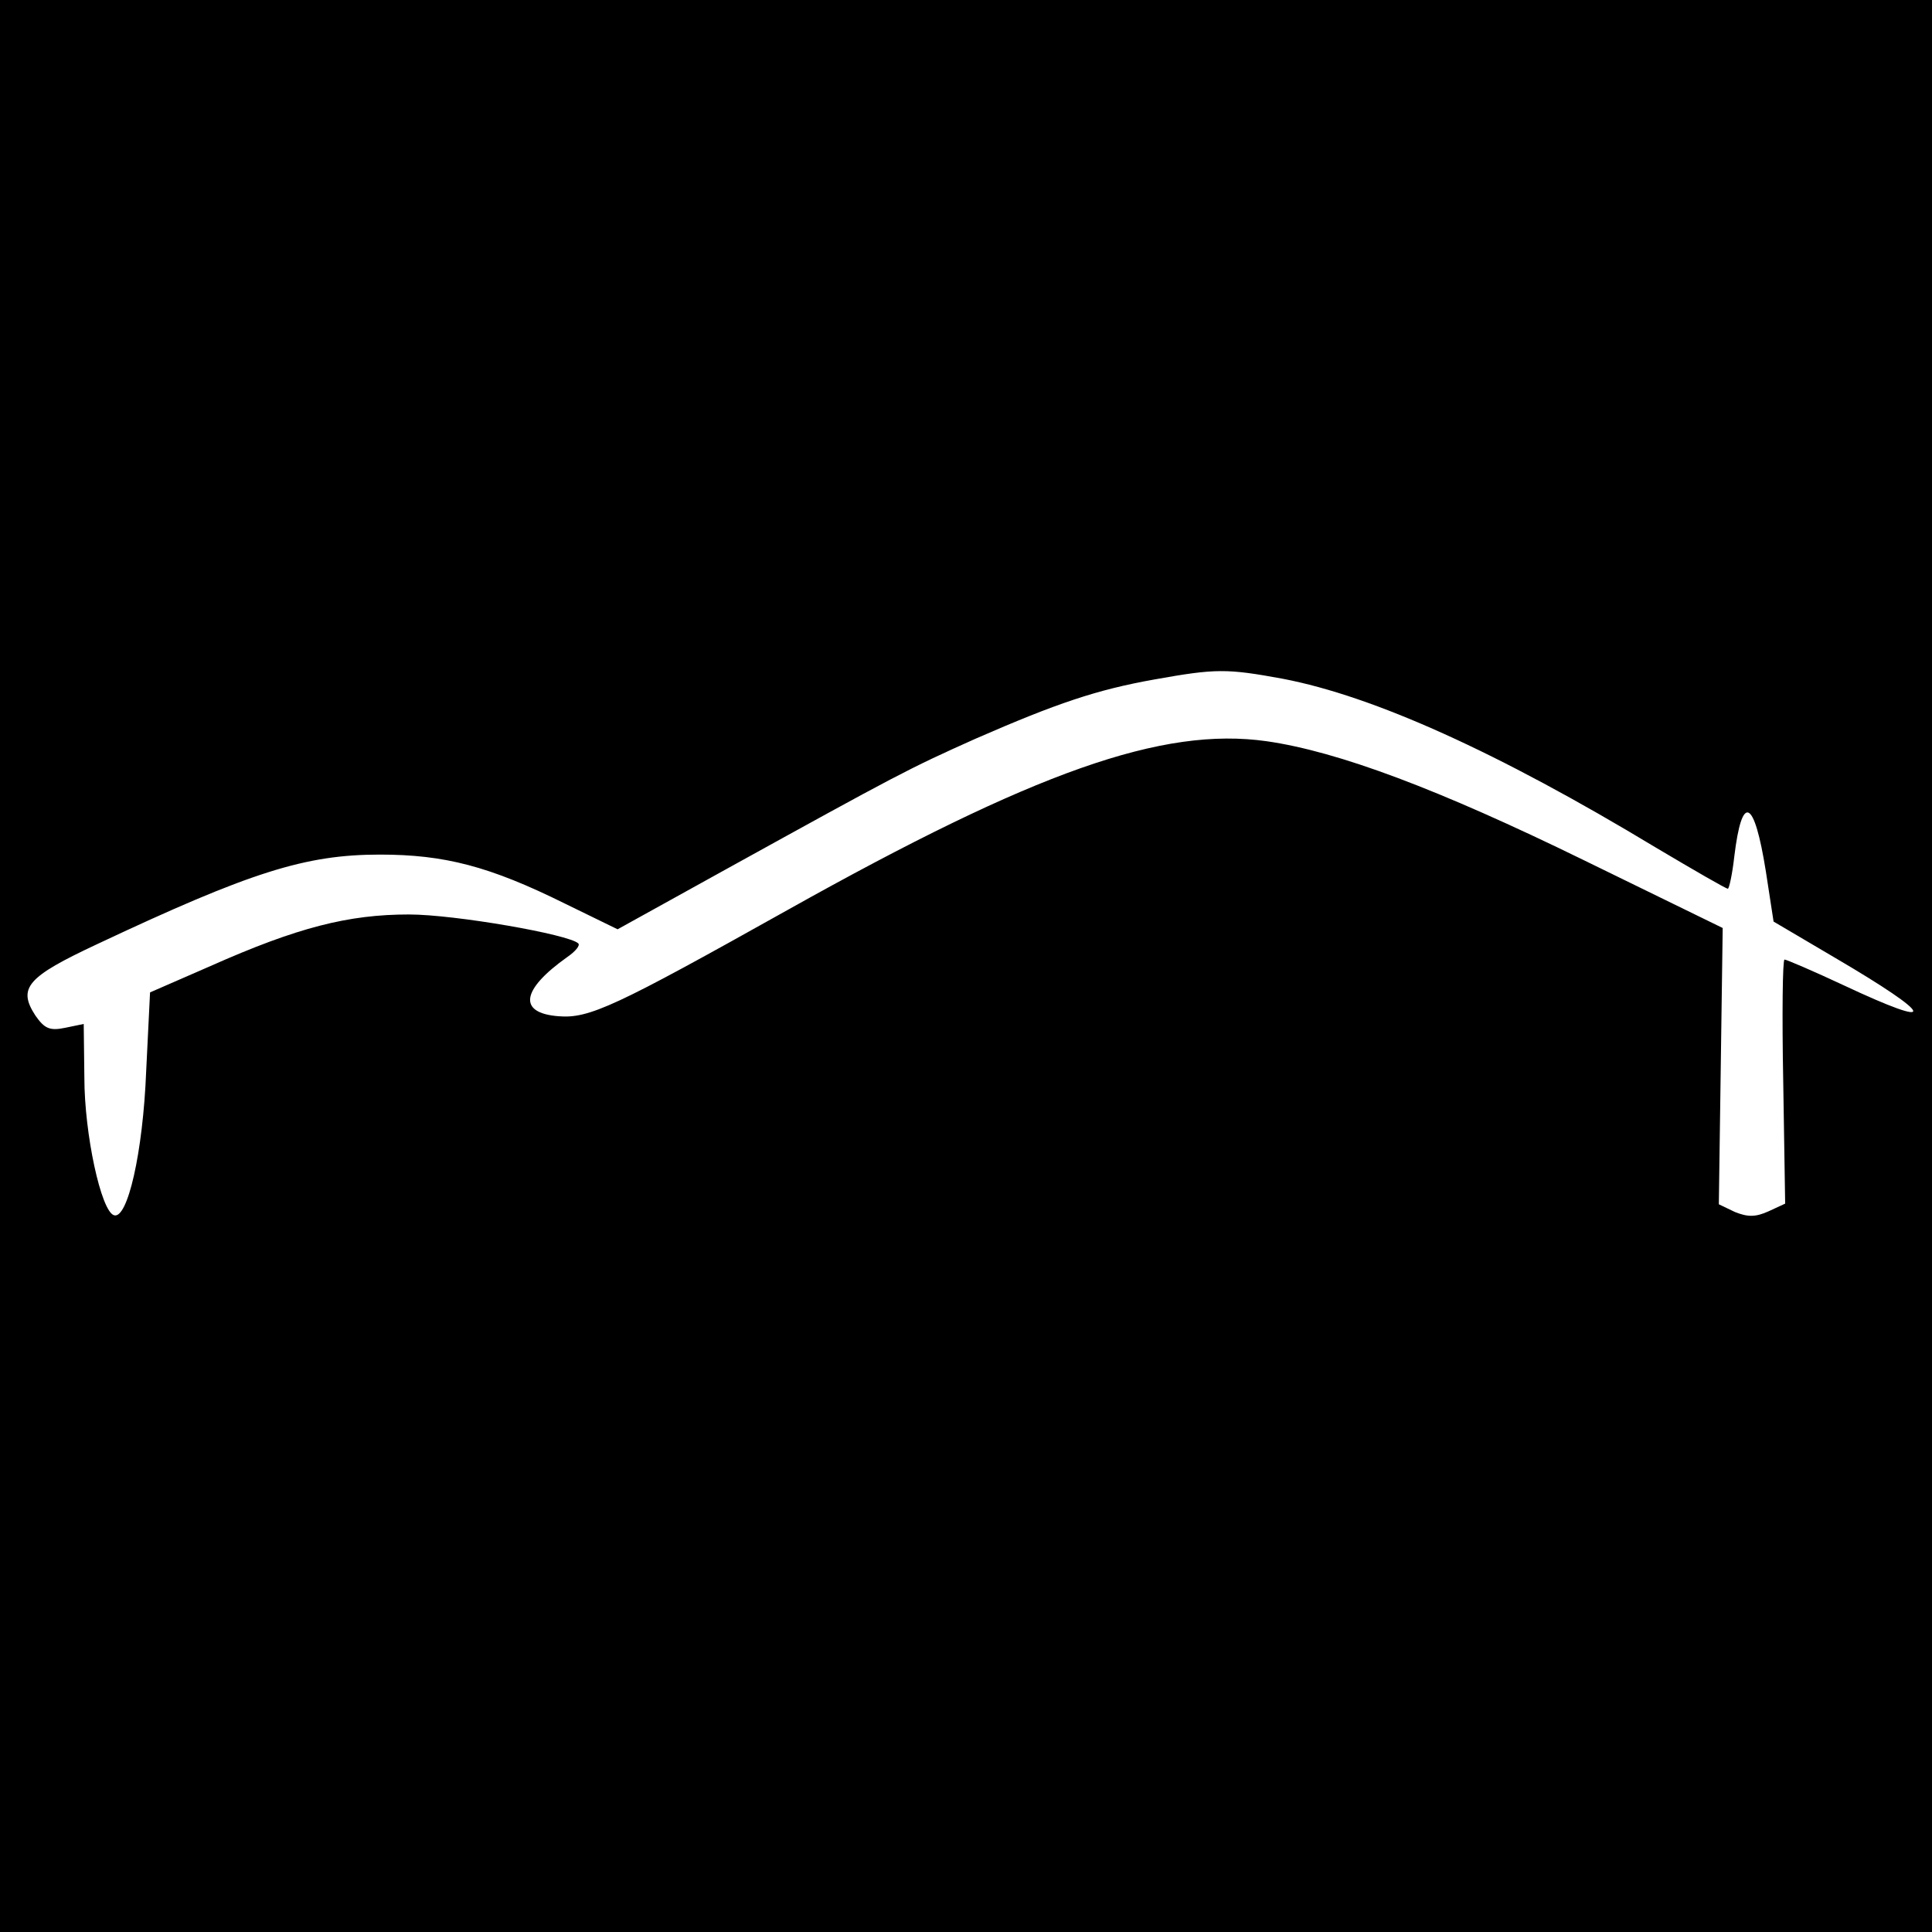 <?xml version="1.0" standalone="no"?>
<!DOCTYPE svg PUBLIC "-//W3C//DTD SVG 20010904//EN"
 "http://www.w3.org/TR/2001/REC-SVG-20010904/DTD/svg10.dtd">
<svg version="1.0" xmlns="http://www.w3.org/2000/svg"
 width="300pt" height="300pt" viewBox="0 0 300 300"
 preserveAspectRatio="xMidYMid meet">
<g transform="translate(0,300) scale(0.1,-0.1)"
fill="#000000" stroke="none">
<path d="M0 1500 l0 -1500 1500 0 1500 0 0 1500 0 1500 -1500 0 -1500 0 0
-1500z m1992 446 c141 -27 334 -114 579 -262 59 -35 109 -64 112 -64 2 0 7 23
10 50 12 99 31 90 49 -23 l12 -78 95 -56 c157 -92 163 -113 14 -43 -47 22 -89
40 -92 40 -3 0 -4 -85 -2 -190 l3 -189 -26 -12 c-20 -9 -32 -9 -52 -1 l-25 12
3 214 3 215 -215 105 c-227 111 -382 169 -493 185 -162 23 -360 -47 -744 -262
-268 -150 -308 -169 -356 -165 -63 5 -58 41 14 92 13 9 20 18 17 21 -14 14
-192 45 -263 45 -94 0 -173 -20 -308 -80 l-94 -41 -6 -122 c-5 -127 -29 -231
-50 -224 -20 6 -46 126 -46 214 l-1 83 -29 -6 c-24 -5 -32 -1 -46 19 -28 43
-13 60 96 111 238 112 323 139 439 139 100 0 170 -18 287 -76 l82 -40 168 93
c268 148 283 156 388 203 126 55 188 76 278 92 95 17 112 17 199 1z"/>
</g>
</svg>
